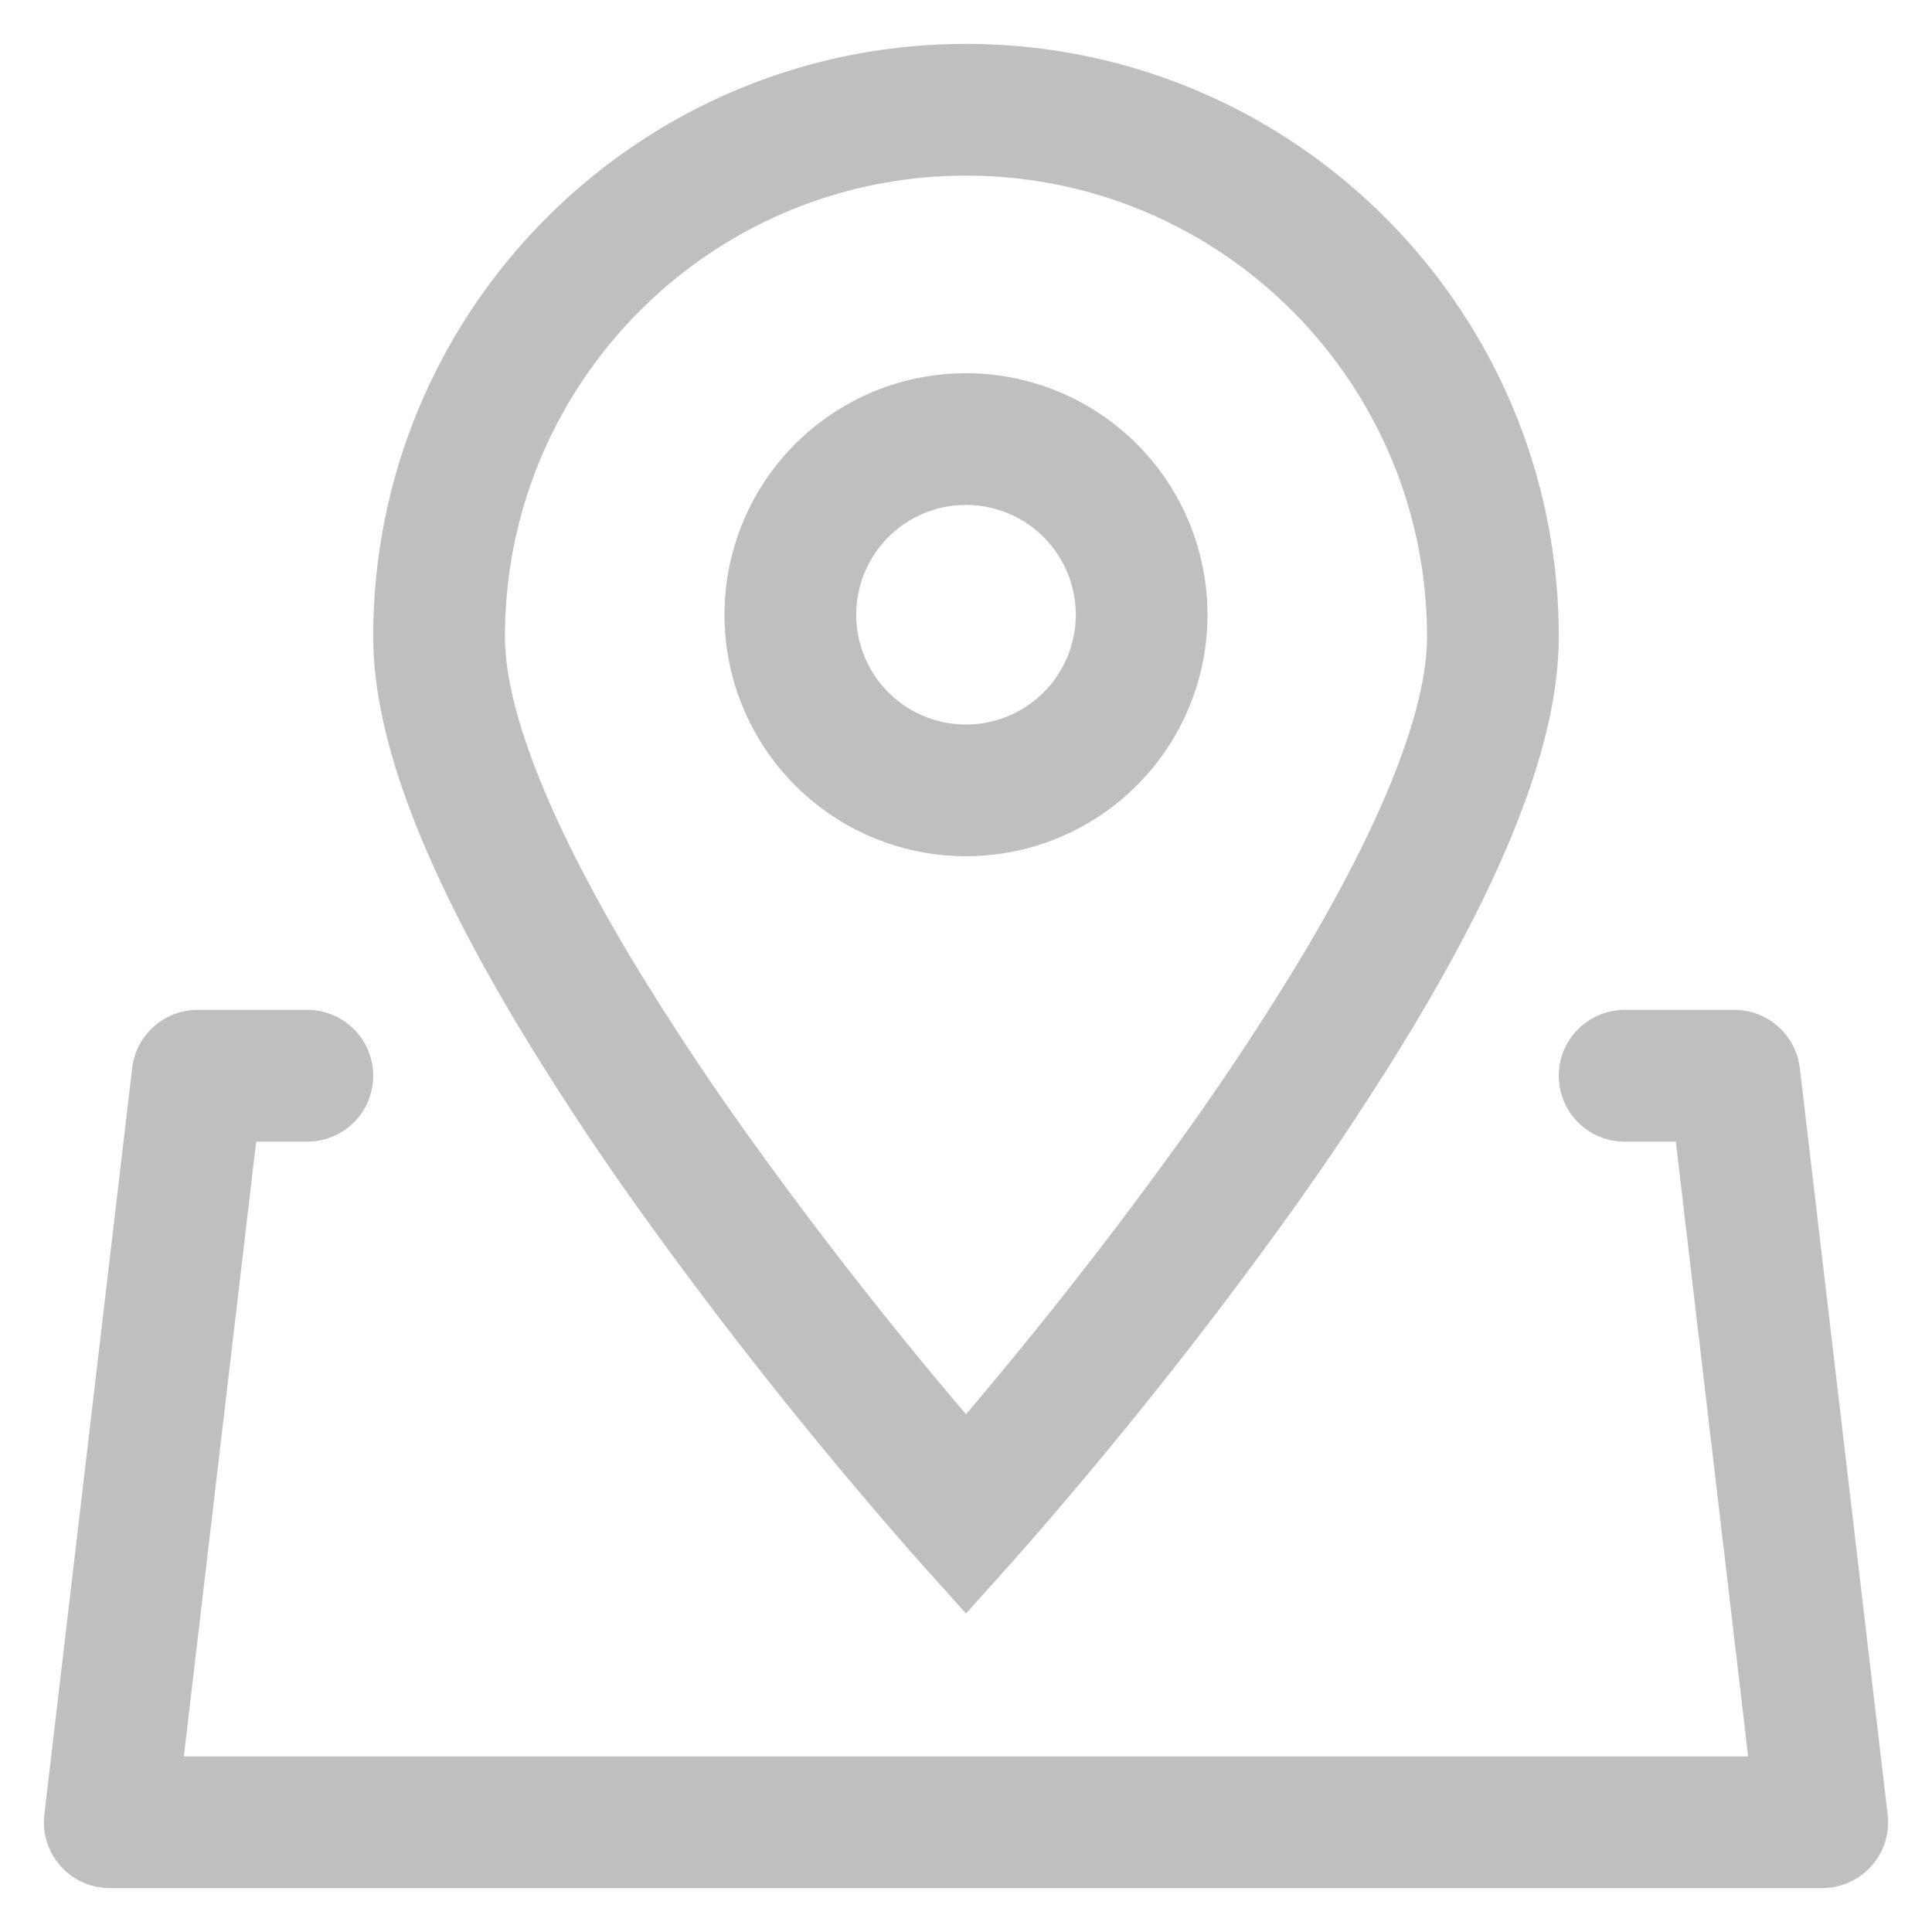 <?xml version="1.0" standalone="no"?><!DOCTYPE svg PUBLIC "-//W3C//DTD SVG 1.1//EN" "http://www.w3.org/Graphics/SVG/1.1/DTD/svg11.dtd"><svg t="1640346033456" class="icon" viewBox="0 0 1024 1024" version="1.1" xmlns="http://www.w3.org/2000/svg" p-id="5471" xmlns:xlink="http://www.w3.org/1999/xlink" width="200" height="200"><defs><style type="text/css"></style></defs><path d="M537.972 826.228L512 855.18l-25.972-28.951a2274.607 2274.607 0 0 1-44.521-52.084 2336.116 2336.116 0 0 1-97.489-125.743 1516.218 1516.218 0 0 1-68.073-102.516C225.908 462.732 197.818 392.913 197.818 337.455 197.818 163.933 338.479 23.273 512 23.273s314.182 140.66 314.182 314.182c0 55.459-28.09 125.277-78.127 208.431a1516.218 1516.218 0 0 1-68.073 102.516 2336.116 2336.116 0 0 1-97.466 125.743 2274.607 2274.607 0 0 1-44.544 52.084z m-9.216-96.628a2267.462 2267.462 0 0 0 94.534-121.949 1447.727 1447.727 0 0 0 64.931-97.745c43.985-73.076 68.143-133.167 68.143-172.451C756.364 202.496 646.959 93.091 512 93.091S267.636 202.496 267.636 337.455c0 39.284 24.18 99.375 68.143 172.451a1447.727 1447.727 0 0 0 64.931 97.745A2267.462 2267.462 0 0 0 512 749.591c5.353-6.284 10.938-12.986 16.756-20.015zM888.227 605.091H861.091a34.909 34.909 0 0 1 0-69.818h58.182c17.687 0 32.582 13.265 34.676 30.836l46.545 395.636A34.909 34.909 0 0 1 965.818 1000.727h-907.636a34.909 34.909 0 0 1-34.676-38.982l46.545-395.636A34.909 34.909 0 0 1 104.727 535.273H162.909a34.909 34.909 0 0 1 0 69.818H135.773L97.443 930.909h829.114l-38.33-325.818zM512 453.818a128 128 0 1 1 0-256 128 128 0 0 1 0 256z m0-69.818a58.182 58.182 0 1 0 0-116.364 58.182 58.182 0 0 0 0 116.364z" p-id="5472" fill="#bfbfbf"></path></svg>